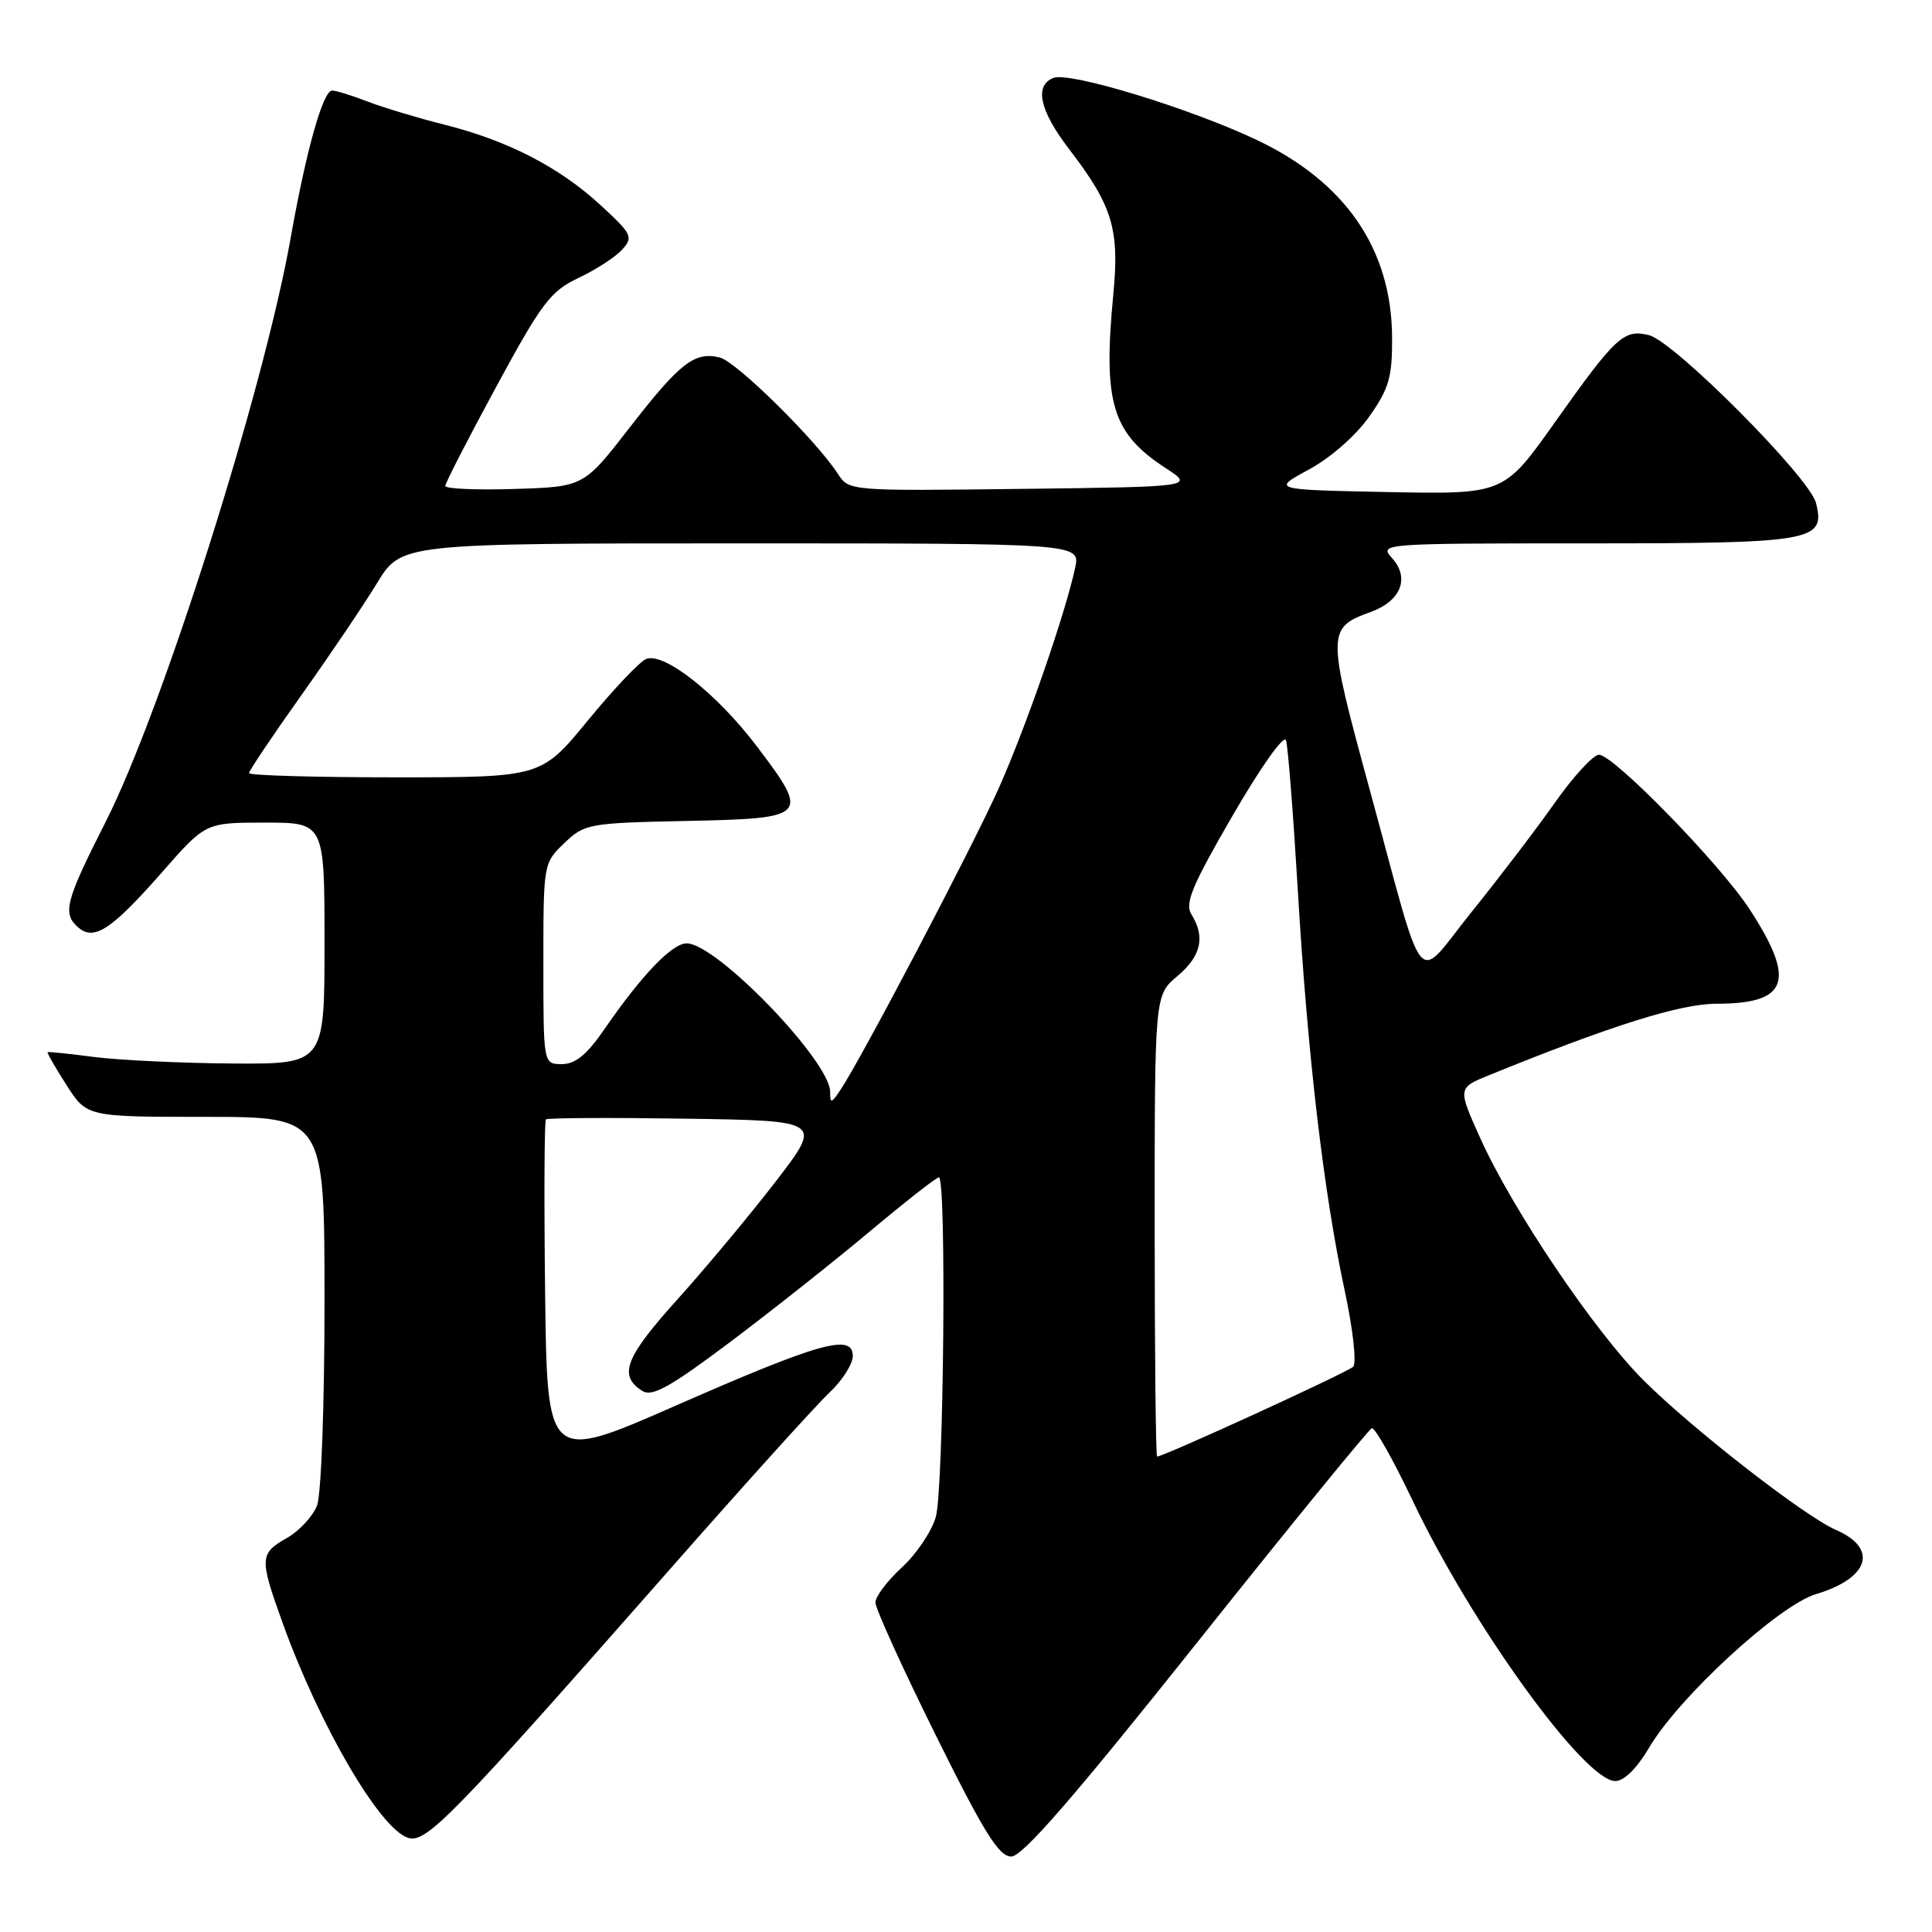 <?xml version="1.0" encoding="UTF-8" standalone="no"?>
<!DOCTYPE svg PUBLIC "-//W3C//DTD SVG 1.1//EN" "http://www.w3.org/Graphics/SVG/1.1/DTD/svg11.dtd" >
<svg xmlns="http://www.w3.org/2000/svg" xmlns:xlink="http://www.w3.org/1999/xlink" version="1.1" viewBox="0 0 256 256">
 <g >
 <path fill="currentColor"
d=" M 158.54 217.75 C 170.91 202.21 181.37 189.39 181.77 189.25 C 182.18 189.11 184.59 193.40 187.15 198.77 C 194.98 215.29 209.95 236.00 214.04 236.00 C 215.20 236.00 216.90 234.31 218.50 231.60 C 222.41 224.92 235.68 212.71 240.63 211.23 C 247.70 209.11 248.92 205.17 243.25 202.71 C 239.14 200.93 224.34 189.42 217.84 182.96 C 211.30 176.46 200.40 160.30 196.11 150.74 C 193.15 144.16 193.15 144.16 197.33 142.46 C 213.53 135.87 222.67 133.00 227.45 133.00 C 236.96 133.00 238.02 129.98 231.83 120.48 C 227.93 114.49 213.80 100.00 211.87 100.01 C 211.12 100.01 208.47 102.89 206.00 106.40 C 203.53 109.91 198.57 116.40 195.00 120.83 C 187.35 130.32 189.06 132.39 181.46 104.51 C 175.81 83.82 175.81 83.19 181.60 81.10 C 185.64 79.64 186.85 76.59 184.44 73.93 C 182.72 72.03 183.09 72.00 210.15 72.00 C 240.33 72.00 241.90 71.72 240.63 66.65 C 239.78 63.26 221.85 45.25 218.50 44.41 C 215.18 43.58 214.10 44.57 206.03 55.96 C 199.27 65.50 199.27 65.50 183.88 65.20 C 168.50 64.89 168.50 64.89 173.46 62.20 C 176.35 60.63 179.70 57.68 181.46 55.16 C 184.07 51.45 184.49 49.95 184.46 44.66 C 184.38 33.01 178.29 24.13 166.56 18.56 C 157.68 14.35 141.78 9.49 139.60 10.32 C 137.02 11.31 137.74 14.64 141.65 19.74 C 147.42 27.27 148.35 30.35 147.52 39.00 C 146.14 53.37 147.35 57.39 154.42 62.00 C 158.26 64.50 158.26 64.50 135.38 64.78 C 112.52 65.06 112.50 65.06 111.02 62.78 C 108.10 58.29 97.59 47.93 95.39 47.38 C 92.05 46.54 90.11 48.05 83.42 56.67 C 77.35 64.50 77.35 64.50 68.17 64.79 C 63.13 64.95 59.00 64.77 59.00 64.39 C 59.00 64.01 62.04 58.10 65.75 51.25 C 71.79 40.11 72.94 38.59 76.65 36.83 C 78.94 35.75 81.54 34.07 82.43 33.08 C 83.94 31.41 83.75 31.03 79.61 27.21 C 74.13 22.16 67.32 18.64 58.93 16.53 C 55.39 15.64 50.80 14.26 48.73 13.46 C 46.66 12.66 44.53 12.00 44.01 12.00 C 42.80 12.00 40.57 19.93 38.52 31.50 C 34.93 51.75 21.48 94.18 13.98 108.94 C 8.63 119.48 8.22 121.10 10.44 122.95 C 12.52 124.68 14.85 123.12 21.52 115.52 C 27.24 109.00 27.24 109.00 35.12 109.00 C 43.00 109.00 43.00 109.00 43.00 125.00 C 43.00 141.00 43.00 141.00 30.75 140.92 C 24.01 140.87 15.80 140.48 12.50 140.06 C 9.20 139.63 6.41 139.34 6.31 139.42 C 6.20 139.49 7.32 141.45 8.81 143.77 C 11.50 147.99 11.50 147.99 27.25 147.99 C 43.00 148.00 43.00 148.00 43.00 172.43 C 43.00 186.16 42.57 198.01 42.01 199.48 C 41.46 200.91 39.67 202.85 38.02 203.79 C 34.38 205.86 34.35 206.45 37.46 215.08 C 42.38 228.71 50.34 242.34 54.07 243.52 C 56.47 244.28 59.78 240.88 88.71 208.00 C 98.62 196.72 108.15 186.18 109.87 184.56 C 111.59 182.95 113.00 180.75 113.00 179.68 C 113.00 176.65 108.65 177.87 89.50 186.27 C 72.50 193.73 72.50 193.73 72.23 171.22 C 72.08 158.84 72.13 148.54 72.34 148.33 C 72.54 148.12 80.87 148.08 90.84 148.23 C 108.97 148.50 108.97 148.50 102.83 156.50 C 99.44 160.90 93.56 167.96 89.75 172.19 C 82.81 179.89 81.90 182.28 85.12 184.31 C 86.41 185.12 88.78 183.81 96.62 177.92 C 102.06 173.84 110.39 167.24 115.16 163.25 C 119.92 159.26 124.08 156.00 124.41 156.00 C 125.43 156.00 125.05 197.32 124.00 201.00 C 123.45 202.92 121.43 205.93 119.50 207.69 C 117.58 209.46 116.00 211.55 116.00 212.34 C 116.00 213.14 119.59 221.04 123.98 229.90 C 130.39 242.84 132.36 246.00 134.00 246.00 C 135.48 246.00 142.27 238.18 158.54 217.75 Z  M 153.00 162.44 C 153.00 131.87 153.00 131.87 156.00 129.35 C 159.16 126.69 159.74 124.16 157.88 121.18 C 156.96 119.71 157.91 117.42 163.35 108.03 C 167.03 101.68 170.14 97.29 170.40 98.08 C 170.66 98.86 171.36 107.83 171.97 118.00 C 173.26 139.84 175.38 157.91 178.15 170.87 C 179.28 176.10 179.78 180.62 179.30 181.10 C 178.56 181.84 154.21 193.00 153.32 193.00 C 153.15 193.00 153.00 179.25 153.00 162.44 Z  M 110.00 144.69 C 110.00 140.61 94.94 125.00 90.99 125.00 C 89.05 125.00 85.02 129.21 80.06 136.41 C 77.76 139.76 76.24 141.00 74.45 141.00 C 72.00 141.00 72.00 141.00 72.00 127.69 C 72.00 114.44 72.01 114.36 74.77 111.72 C 77.46 109.15 77.98 109.05 91.01 108.78 C 107.12 108.44 107.34 108.21 100.30 98.91 C 95.03 91.95 88.01 86.40 85.63 87.31 C 84.80 87.63 81.32 91.29 77.91 95.45 C 71.71 103.00 71.71 103.00 52.36 103.00 C 41.71 103.00 33.00 102.75 33.00 102.44 C 33.00 102.13 36.10 97.51 39.88 92.19 C 43.67 86.86 48.21 80.14 49.97 77.25 C 53.17 72.00 53.17 72.00 98.17 72.00 C 143.16 72.00 143.16 72.00 142.46 75.25 C 141.13 81.41 135.91 96.45 132.33 104.46 C 128.85 112.25 114.04 140.47 111.33 144.47 C 110.15 146.23 110.00 146.25 110.00 144.69 Z "/>
</g>
</svg>